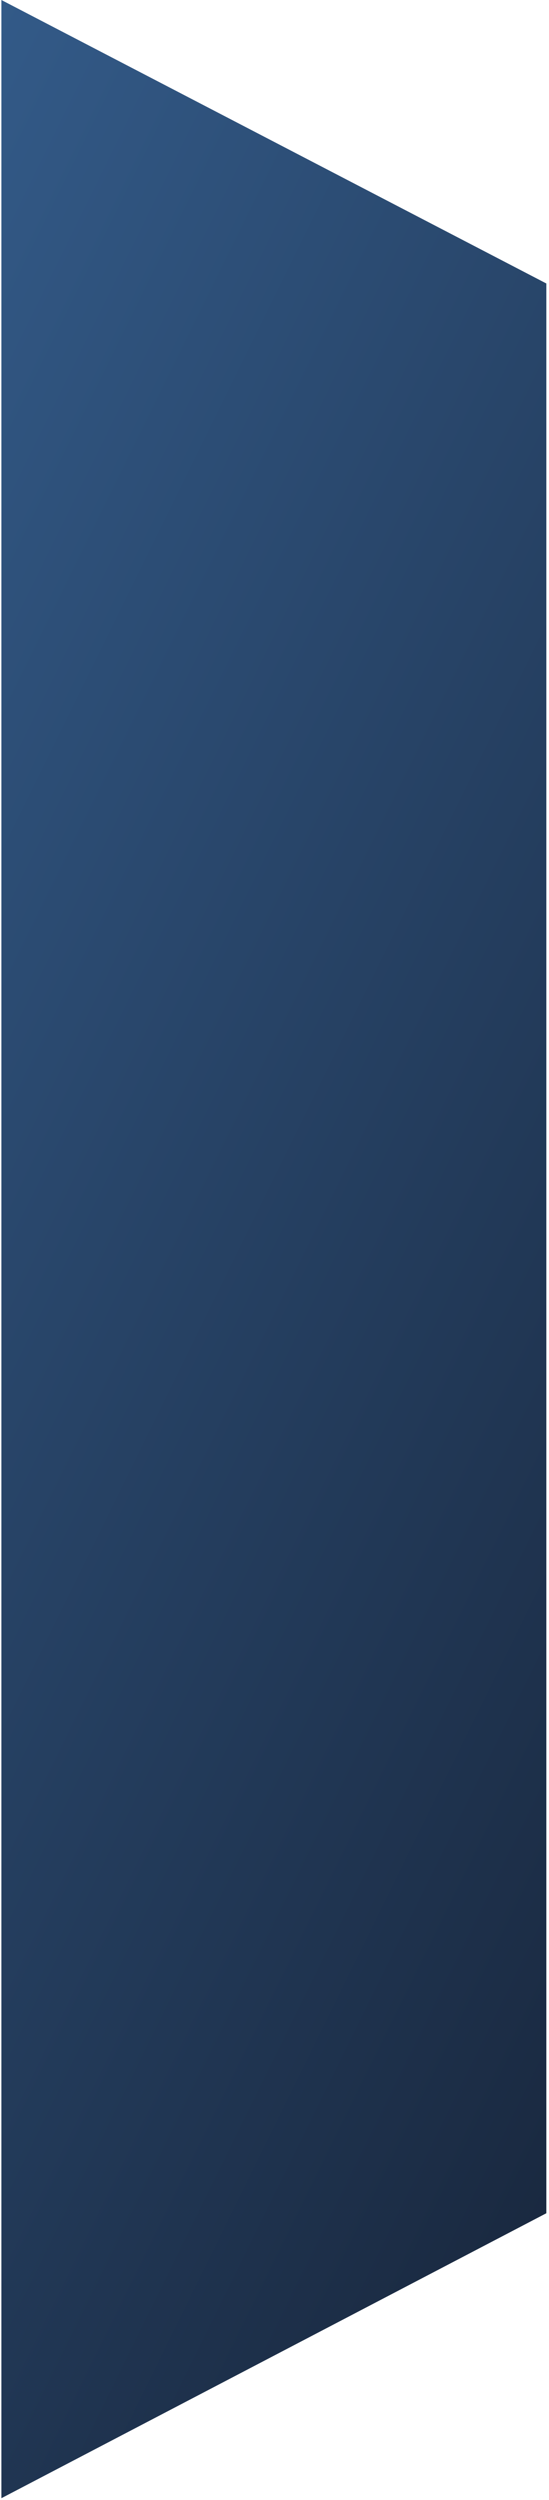 <svg width="168" height="765" viewBox="0 0 168 765" fill="none" xmlns="http://www.w3.org/2000/svg">
<path d="M0.425 0L167.186 86.747V677.256L0.425 764.457V0Z" fill="url(#paint0_linear)"/>
<defs>
<linearGradient id="paint0_linear" x1="-101.339" y1="-247.944" x2="572.009" y2="83.191" gradientUnits="userSpaceOnUse">
<stop stop-color="#3E70A8"/>
<stop offset="1" stop-color="#141E30"/>
</linearGradient>
</defs>
</svg>
